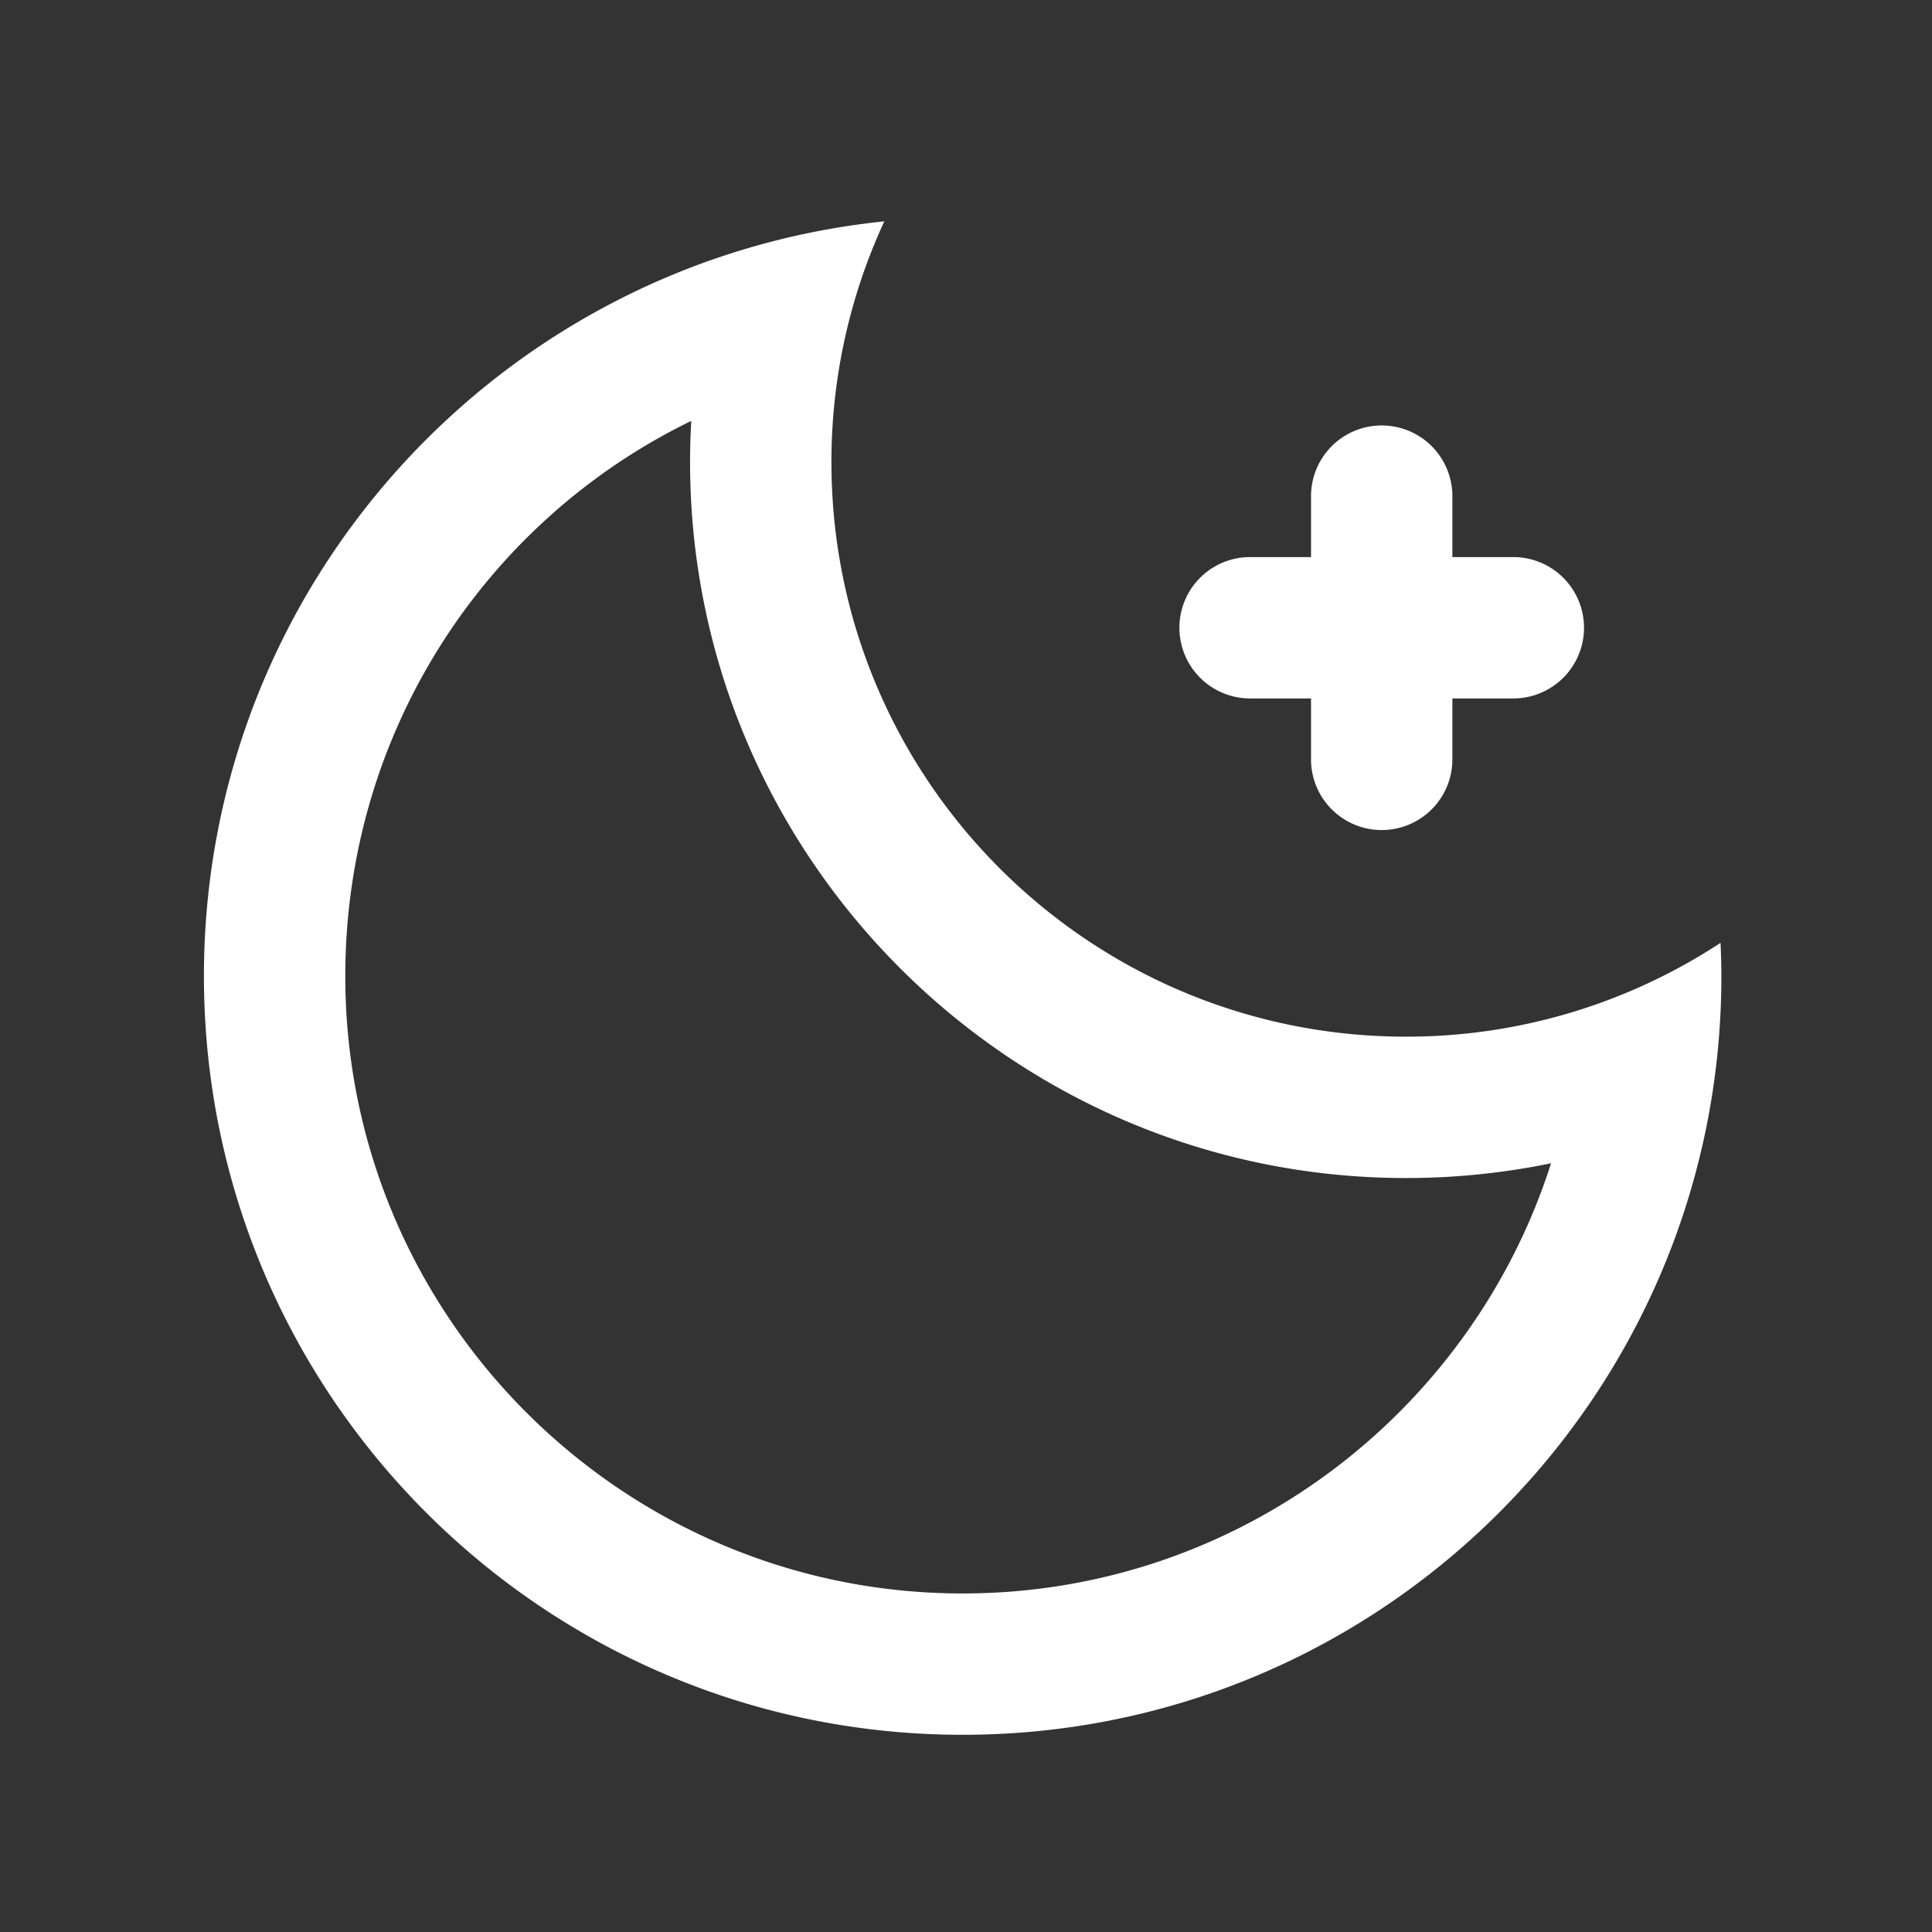 <?xml version="1.0" standalone="no"?><!DOCTYPE svg PUBLIC "-//W3C//DTD SVG 1.1//EN" "http://www.w3.org/Graphics/SVG/1.1/DTD/svg11.dtd"><svg t="1611644347134" class="icon" viewBox="0 0 1024 1024" version="1.1" xmlns="http://www.w3.org/2000/svg" p-id="2566" xmlns:xlink="http://www.w3.org/1999/xlink" width="200" height="200"><rect x="0" y="0" width="1024" height="1024" fill="#333333" stroke="none"/><defs><style type="text/css"></style></defs><path d="M911.918 499.724a302.949 302.949 0 0 1-166.71 49.726c-168.187 0-304.533-136.335-304.533-304.533 0-45.573 10.082-88.771 28.031-127.591-202.587 20.785-360.617 191.937-360.617 400.025 0 222.077 180.046 402.123 402.144 402.123 222.088 0 402.134-180.046 402.134-402.123 0-5.908-0.193-11.773-0.45-17.628z m-401.684 344.84c-180.431 0-327.223-146.781-327.223-327.202 0-128.832 73.808-241 183.375-294.279a379.657 379.657 0 0 0-0.631 21.845c0 209.233 170.221 379.454 379.454 379.454a380.599 380.599 0 0 0 76.88-7.824c-42.116 132.064-165.993 228.006-311.854 228.006z" fill="#ffffff" p-id="2567"></path><path d="M801.902 295.264h-32.109v-32.109a37.461 37.461 0 1 0-74.921 0v32.109h-32.109a37.461 37.461 0 1 0 0 74.921h32.109v32.109a37.461 37.461 0 1 0 74.921 0v-32.109h32.109a37.461 37.461 0 1 0 0-74.921z" fill="#ffffff" p-id="2568"></path></svg>